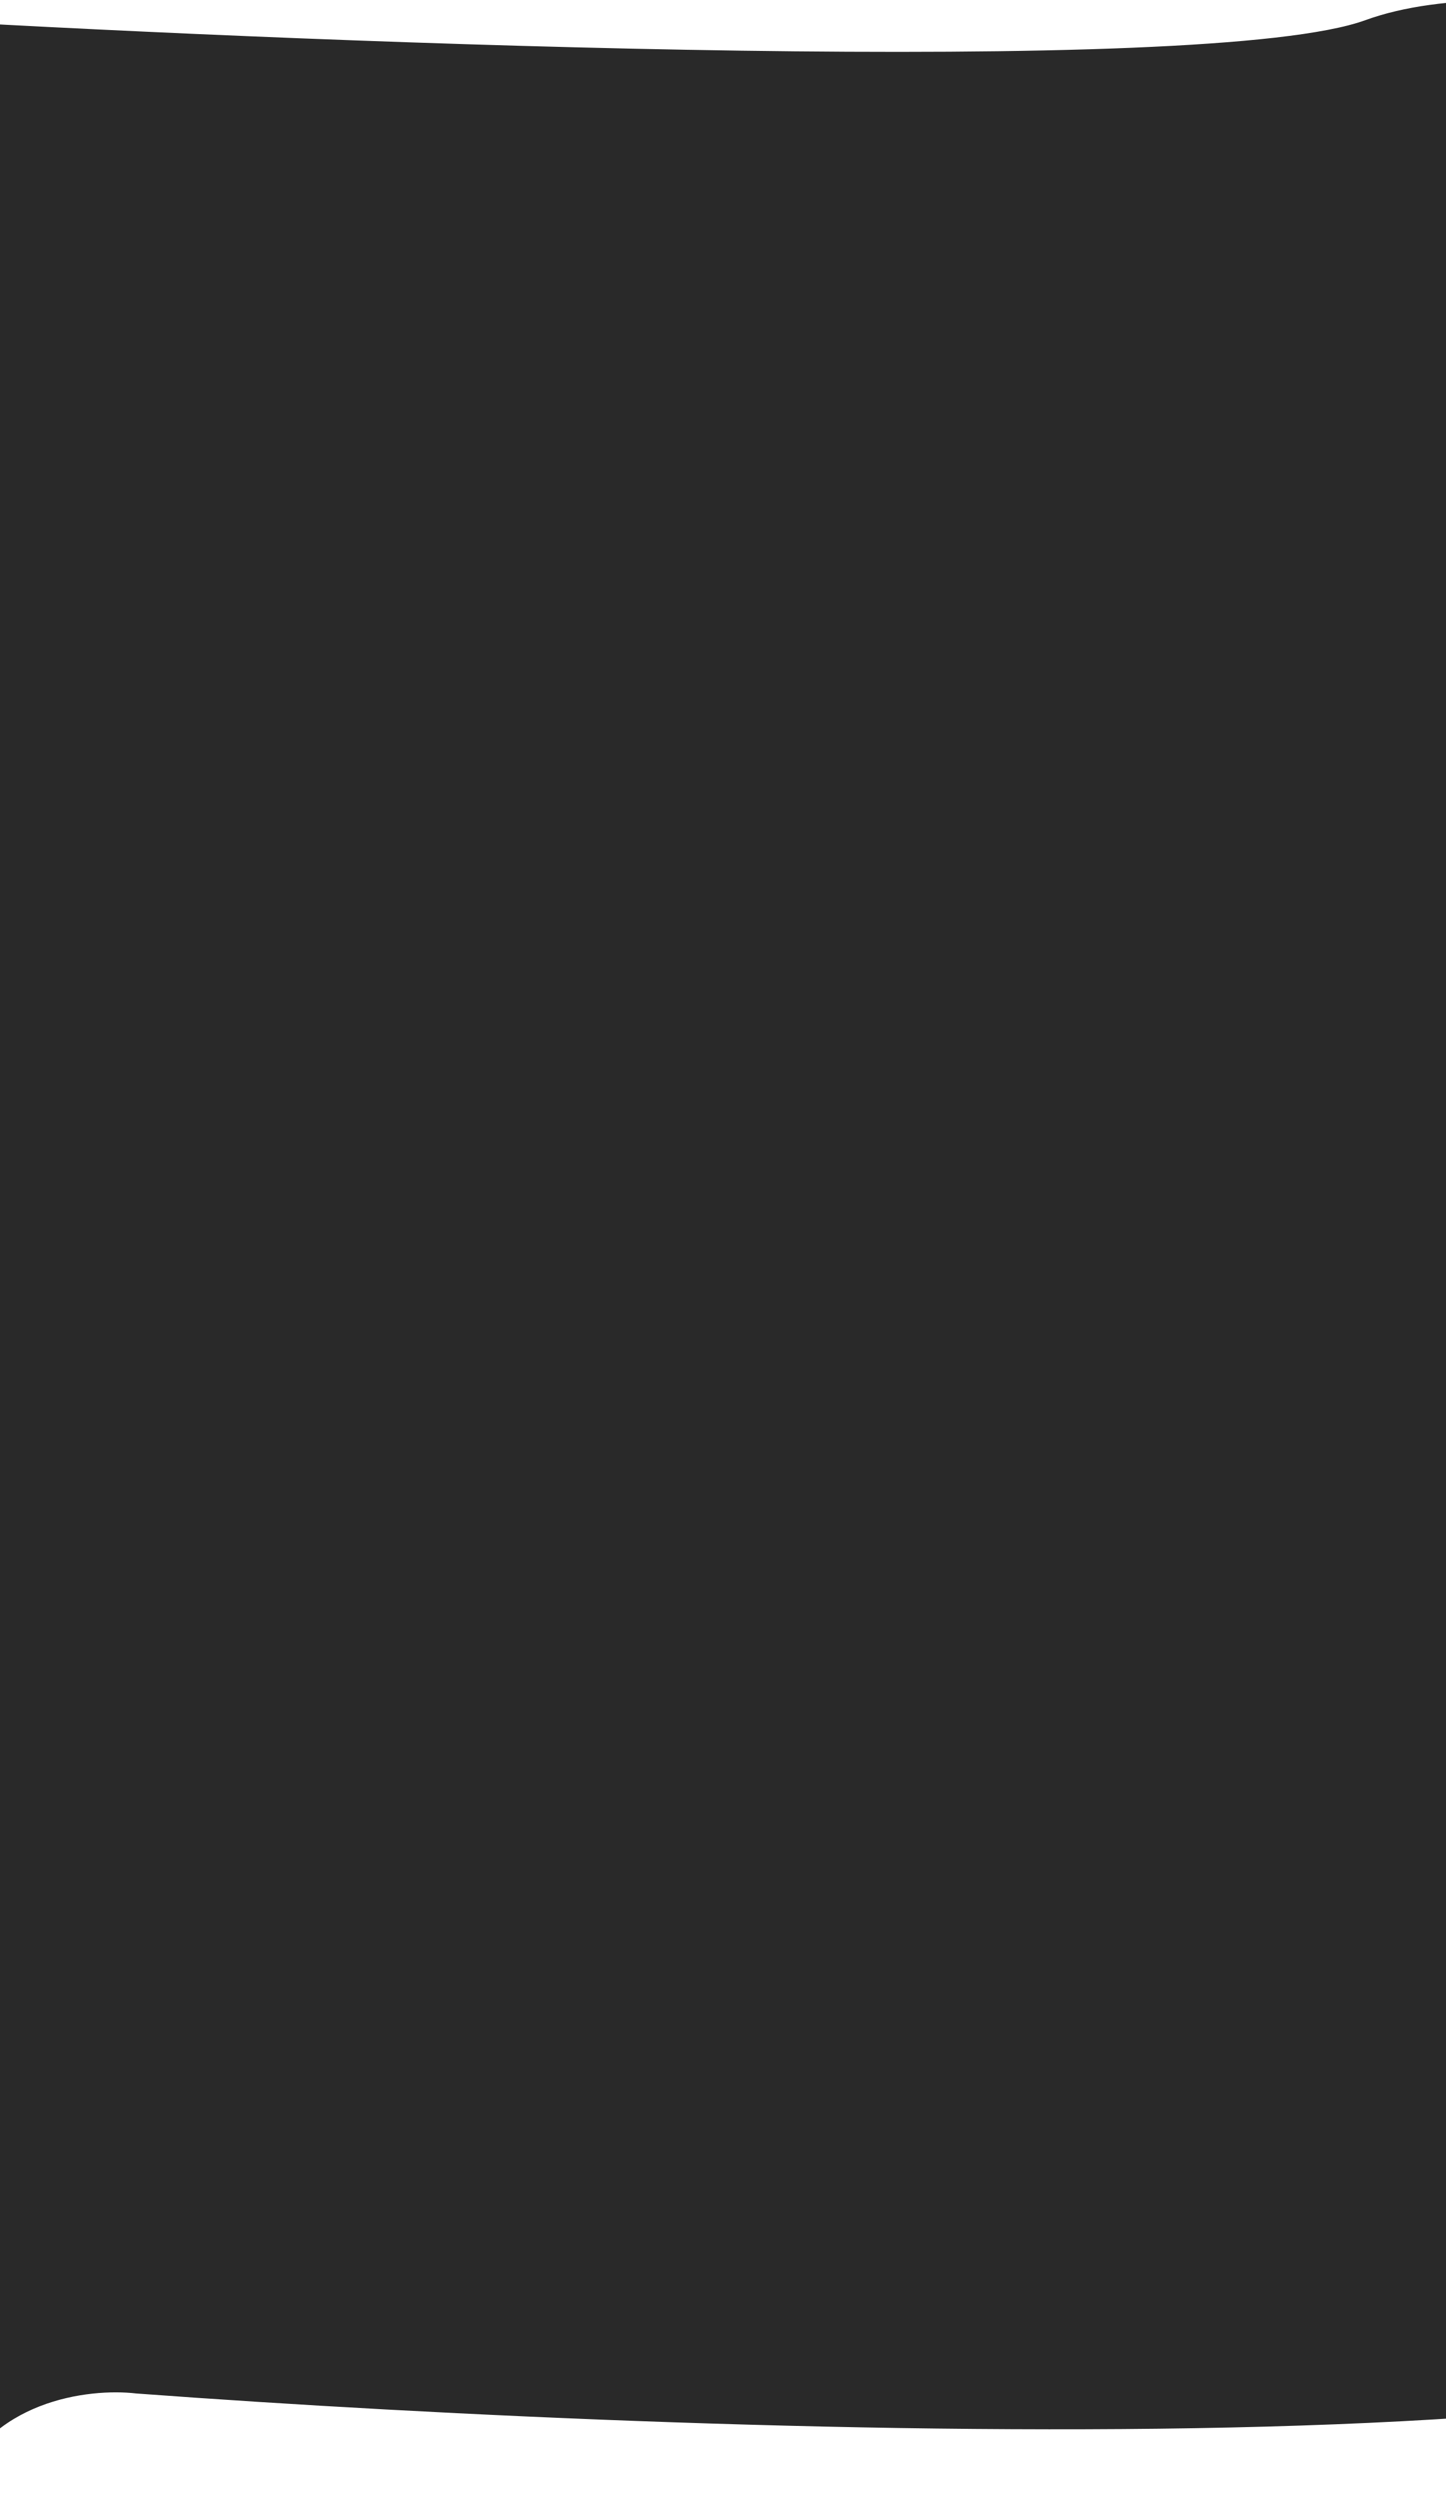 <svg width="375" height="648" viewBox="0 0 375 648" fill="none" xmlns="http://www.w3.org/2000/svg">
<g clip-path="url(#clip0_642_2)">
<path d="M-15.793 187.426C-12.908 263.444 -14.591 524.887 -15.793 646.106C-14.831 649.536 -12.988 647.535 -12.186 646.106C-3.371 622.101 23.142 618.957 35.297 620.386C192.438 632.055 505.159 642.106 498.908 588.95C492.657 535.794 496.303 191.236 498.908 5.24C467.653 12.623 394.926 -9.621 354.054 5.24C313.183 20.1 87.655 11.432 -20 5.24C-19.8 34.294 -18.678 111.408 -15.793 187.426Z" fill="#292929"/>
</g>
<defs>
<clipPath id="clip0_642_2">
<rect width="375" height="648" fill="white"/>
</clipPath>
</defs>
</svg>
